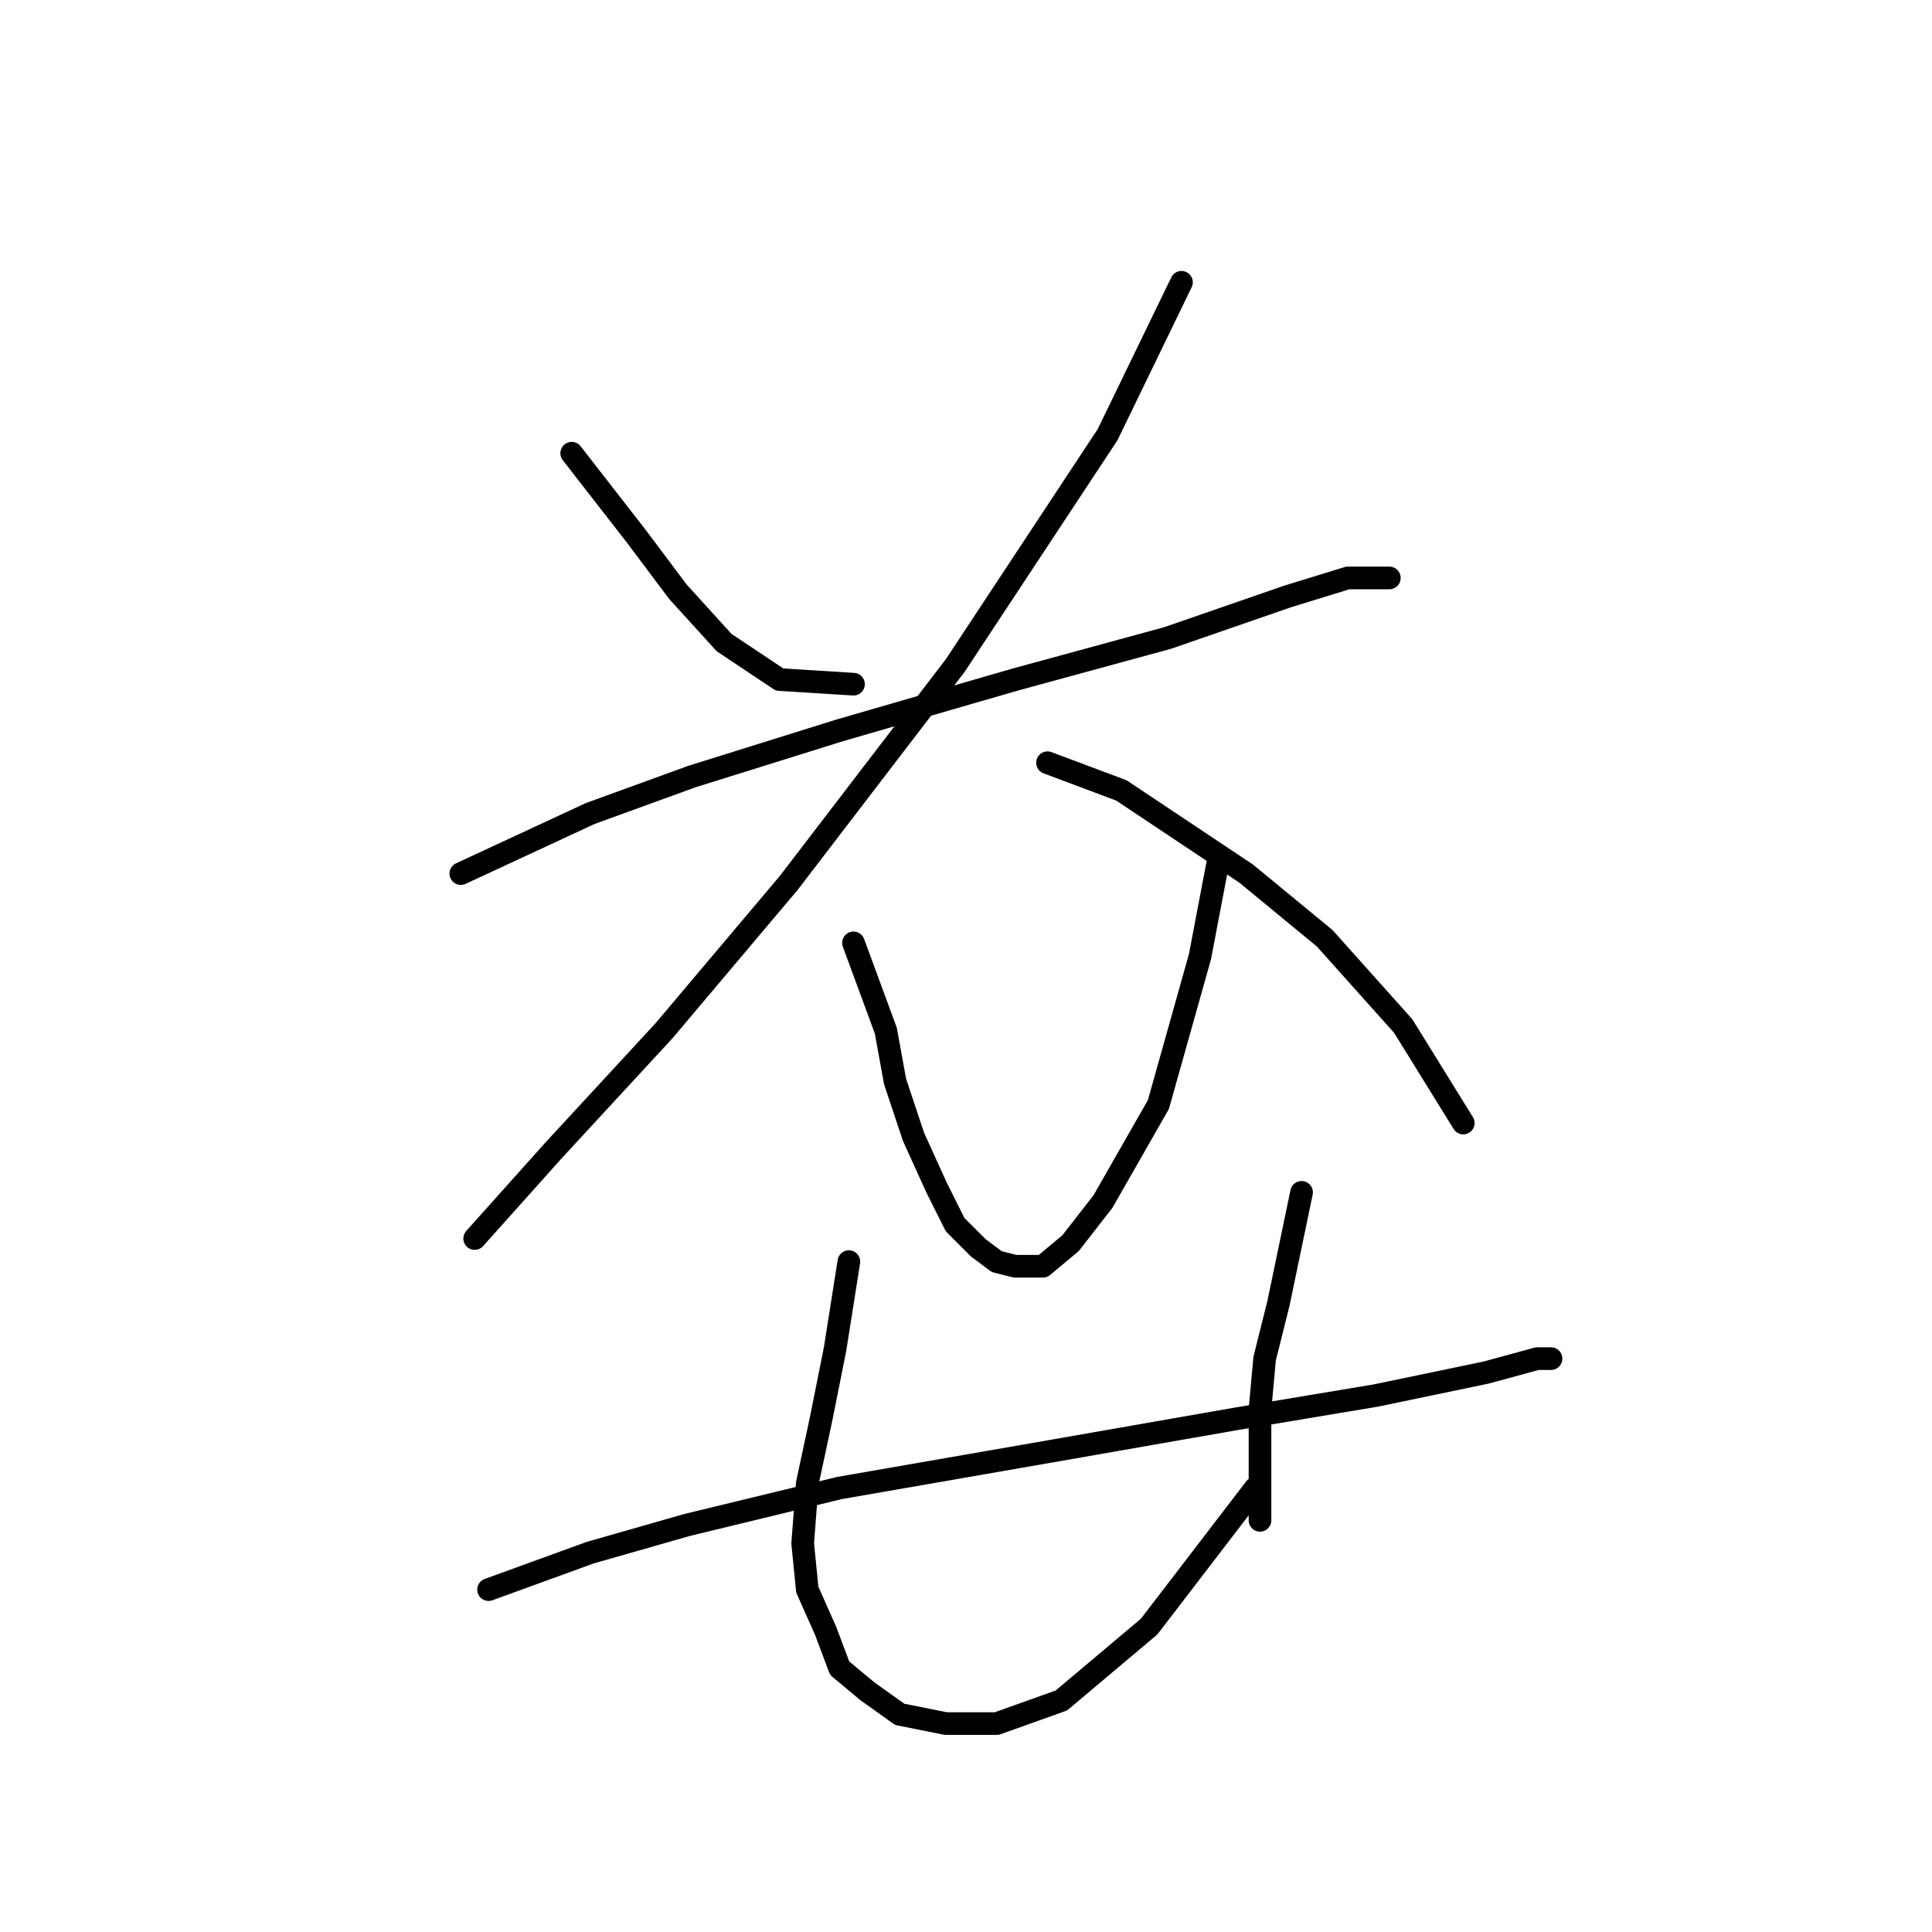 <?xml version="1.0" standalone="no"?>
    <svg width="256" height="256" xmlns="http://www.w3.org/2000/svg" version="1.1">
    <polyline stroke="black" stroke-width="3" stroke-linecap="round" fill="transparent" stroke-linejoin="round" points="75.753 60.053 84.322 71.071 89.831 78.416 95.952 85.149 103.298 90.046 113.091 90.658 113.091 90.658 " />
        <polyline stroke="black" stroke-width="3" stroke-linecap="round" fill="transparent" stroke-linejoin="round" points="156.552 37.405 146.758 57.604 126.558 88.21 104.522 116.979 87.995 136.567 73.304 152.482 62.898 164.112 62.898 164.112 " />
        <polyline stroke="black" stroke-width="3" stroke-linecap="round" fill="transparent" stroke-linejoin="round" points="61.062 115.755 78.201 107.798 91.668 102.901 111.255 96.78 134.515 90.046 154.715 84.537 170.63 79.028 178.588 76.58 184.097 76.58 184.097 76.58 " />
        <polyline stroke="black" stroke-width="3" stroke-linecap="round" fill="transparent" stroke-linejoin="round" points="113.091 124.937 117.376 136.567 118.6 143.3 121.049 150.646 124.11 157.379 126.558 162.276 129.619 165.336 132.067 167.173 134.515 167.785 138.188 167.785 141.861 164.724 146.146 159.215 153.491 146.361 159 126.773 161.448 113.919 161.448 113.919 " />
        <polyline stroke="black" stroke-width="3" stroke-linecap="round" fill="transparent" stroke-linejoin="round" points="138.8 101.064 148.594 104.737 155.939 109.634 165.121 115.755 175.527 124.325 185.933 135.955 193.89 148.809 193.89 148.809 " />
        <polyline stroke="black" stroke-width="3" stroke-linecap="round" fill="transparent" stroke-linejoin="round" points="64.735 210.633 78.201 205.736 91.055 202.063 111.255 197.166 139.412 192.269 163.897 187.985 182.26 184.924 196.951 181.863 203.684 180.027 205.521 180.027 205.521 180.027 " />
        <polyline stroke="black" stroke-width="3" stroke-linecap="round" fill="transparent" stroke-linejoin="round" points="112.479 167.173 110.643 178.803 108.807 187.985 106.97 196.554 106.358 204.512 106.97 210.633 109.419 216.142 111.255 221.039 114.928 224.099 119.213 227.16 125.334 228.384 132.067 228.384 140.637 225.323 152.267 215.53 166.345 197.166 166.345 197.166 " />
        <polyline stroke="black" stroke-width="3" stroke-linecap="round" fill="transparent" stroke-linejoin="round" points="172.466 157.991 169.406 172.682 167.57 180.027 166.957 186.76 166.957 194.106 166.957 201.451 166.957 201.451 " />
        </svg>
